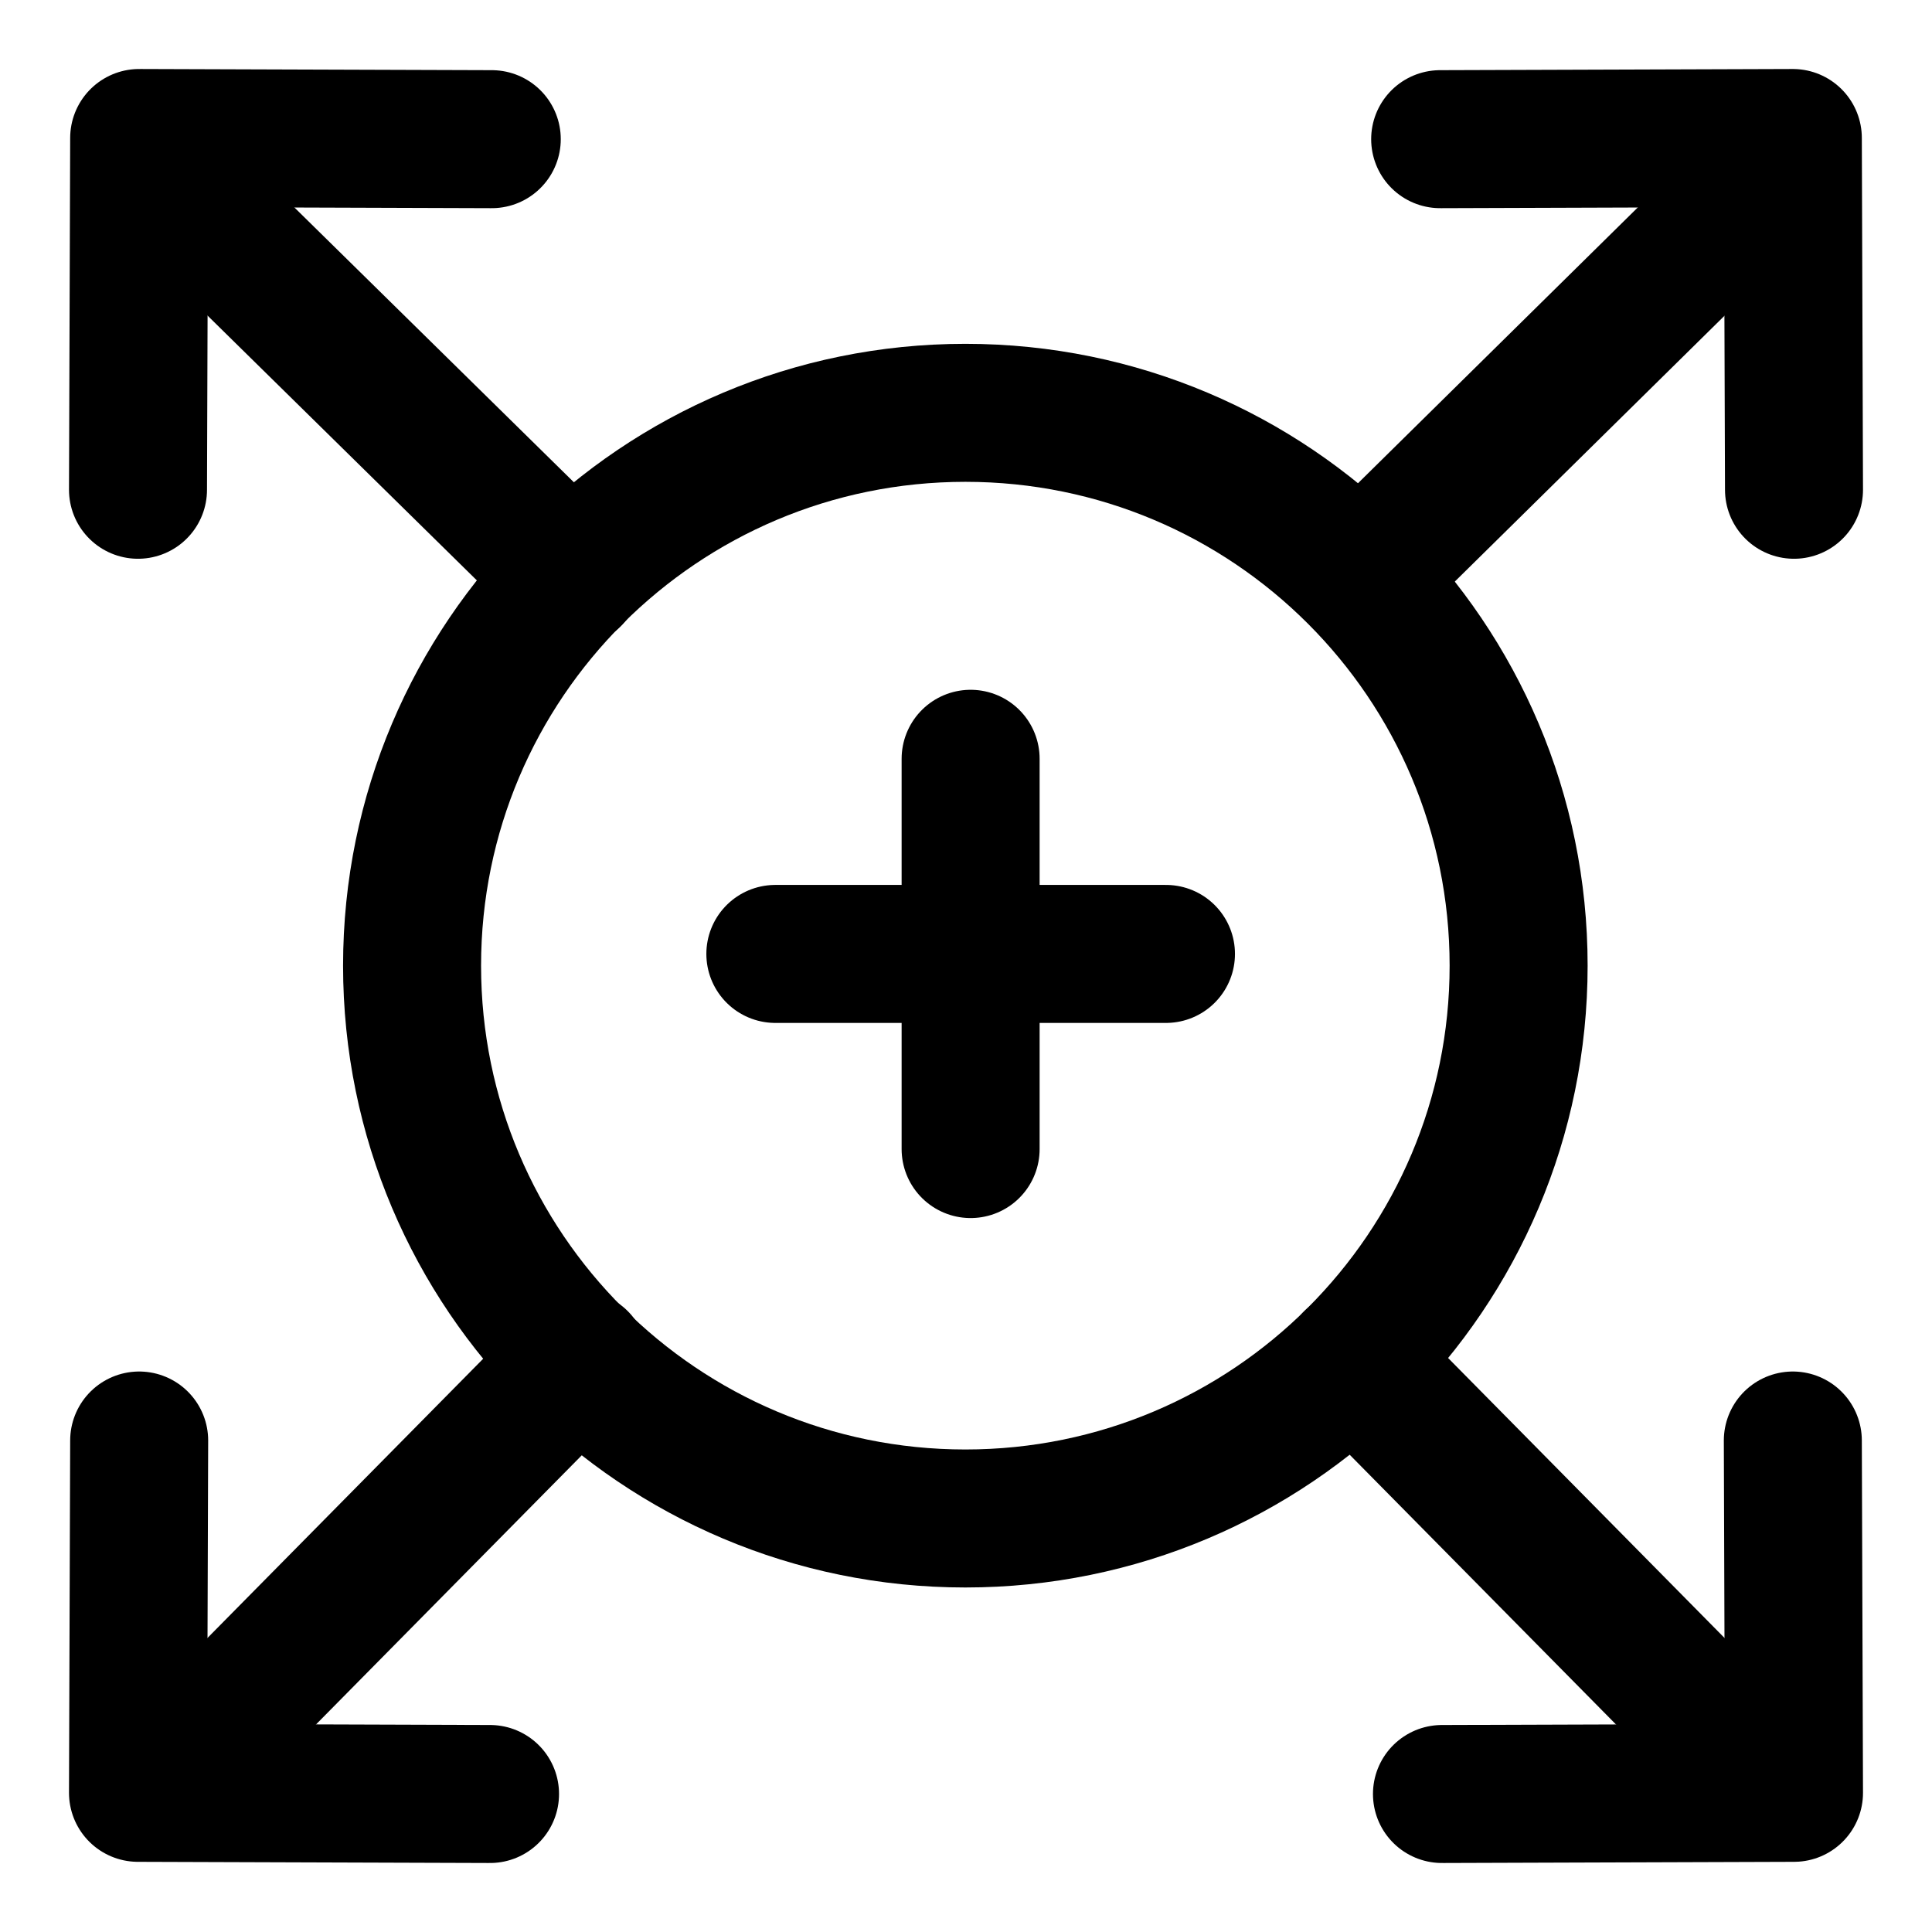 <svg width="24" height="24" viewBox="0 0 28 28" fill="none" xmlns="http://www.w3.org/2000/svg" stroke-width="2" stroke-linecap="round" stroke-linejoin="round" stroke="#000000"><g><path d="M13.991 22.007C18.419 22.007 22.009 18.42 22.009 13.995C22.009 9.57 18.419 5.983 13.991 5.983C9.562 5.983 5.972 9.57 5.972 13.995C5.972 18.42 9.562 22.007 13.991 22.007Z" stroke-miterlimit="10"></path><path d="M14.067 16.653V10.997" fill="none" data-nofill="true"></path><path d="M16.898 13.825L11.237 13.825" fill="none" data-nofill="true"></path><path d="M20.872 2.017L25.983 2L26 7.098" fill="none" data-nofill="true"></path><path d="M25.497 2.675L19.722 8.367" stroke-miterlimit="10" fill="none" data-nofill="true"></path><path d="M7.127 2.017L2.017 2L2 7.098" fill="none" data-nofill="true"></path><path d="M2.503 2.675L8.292 8.367" stroke-miterlimit="10" fill="none" data-nofill="true"></path><path d="M2.017 20.877L2 25.983L7.102 26" fill="none" data-nofill="true"></path><path d="M2.675 25.498L8.391 19.709" stroke-miterlimit="10" fill="none" data-nofill="true"></path><path d="M25.983 20.877L26 25.983L20.898 26" fill="none" data-nofill="true"></path><path d="M25.325 25.498L19.609 19.709" stroke-miterlimit="10" fill="none" data-nofill="true"></path></g></svg>